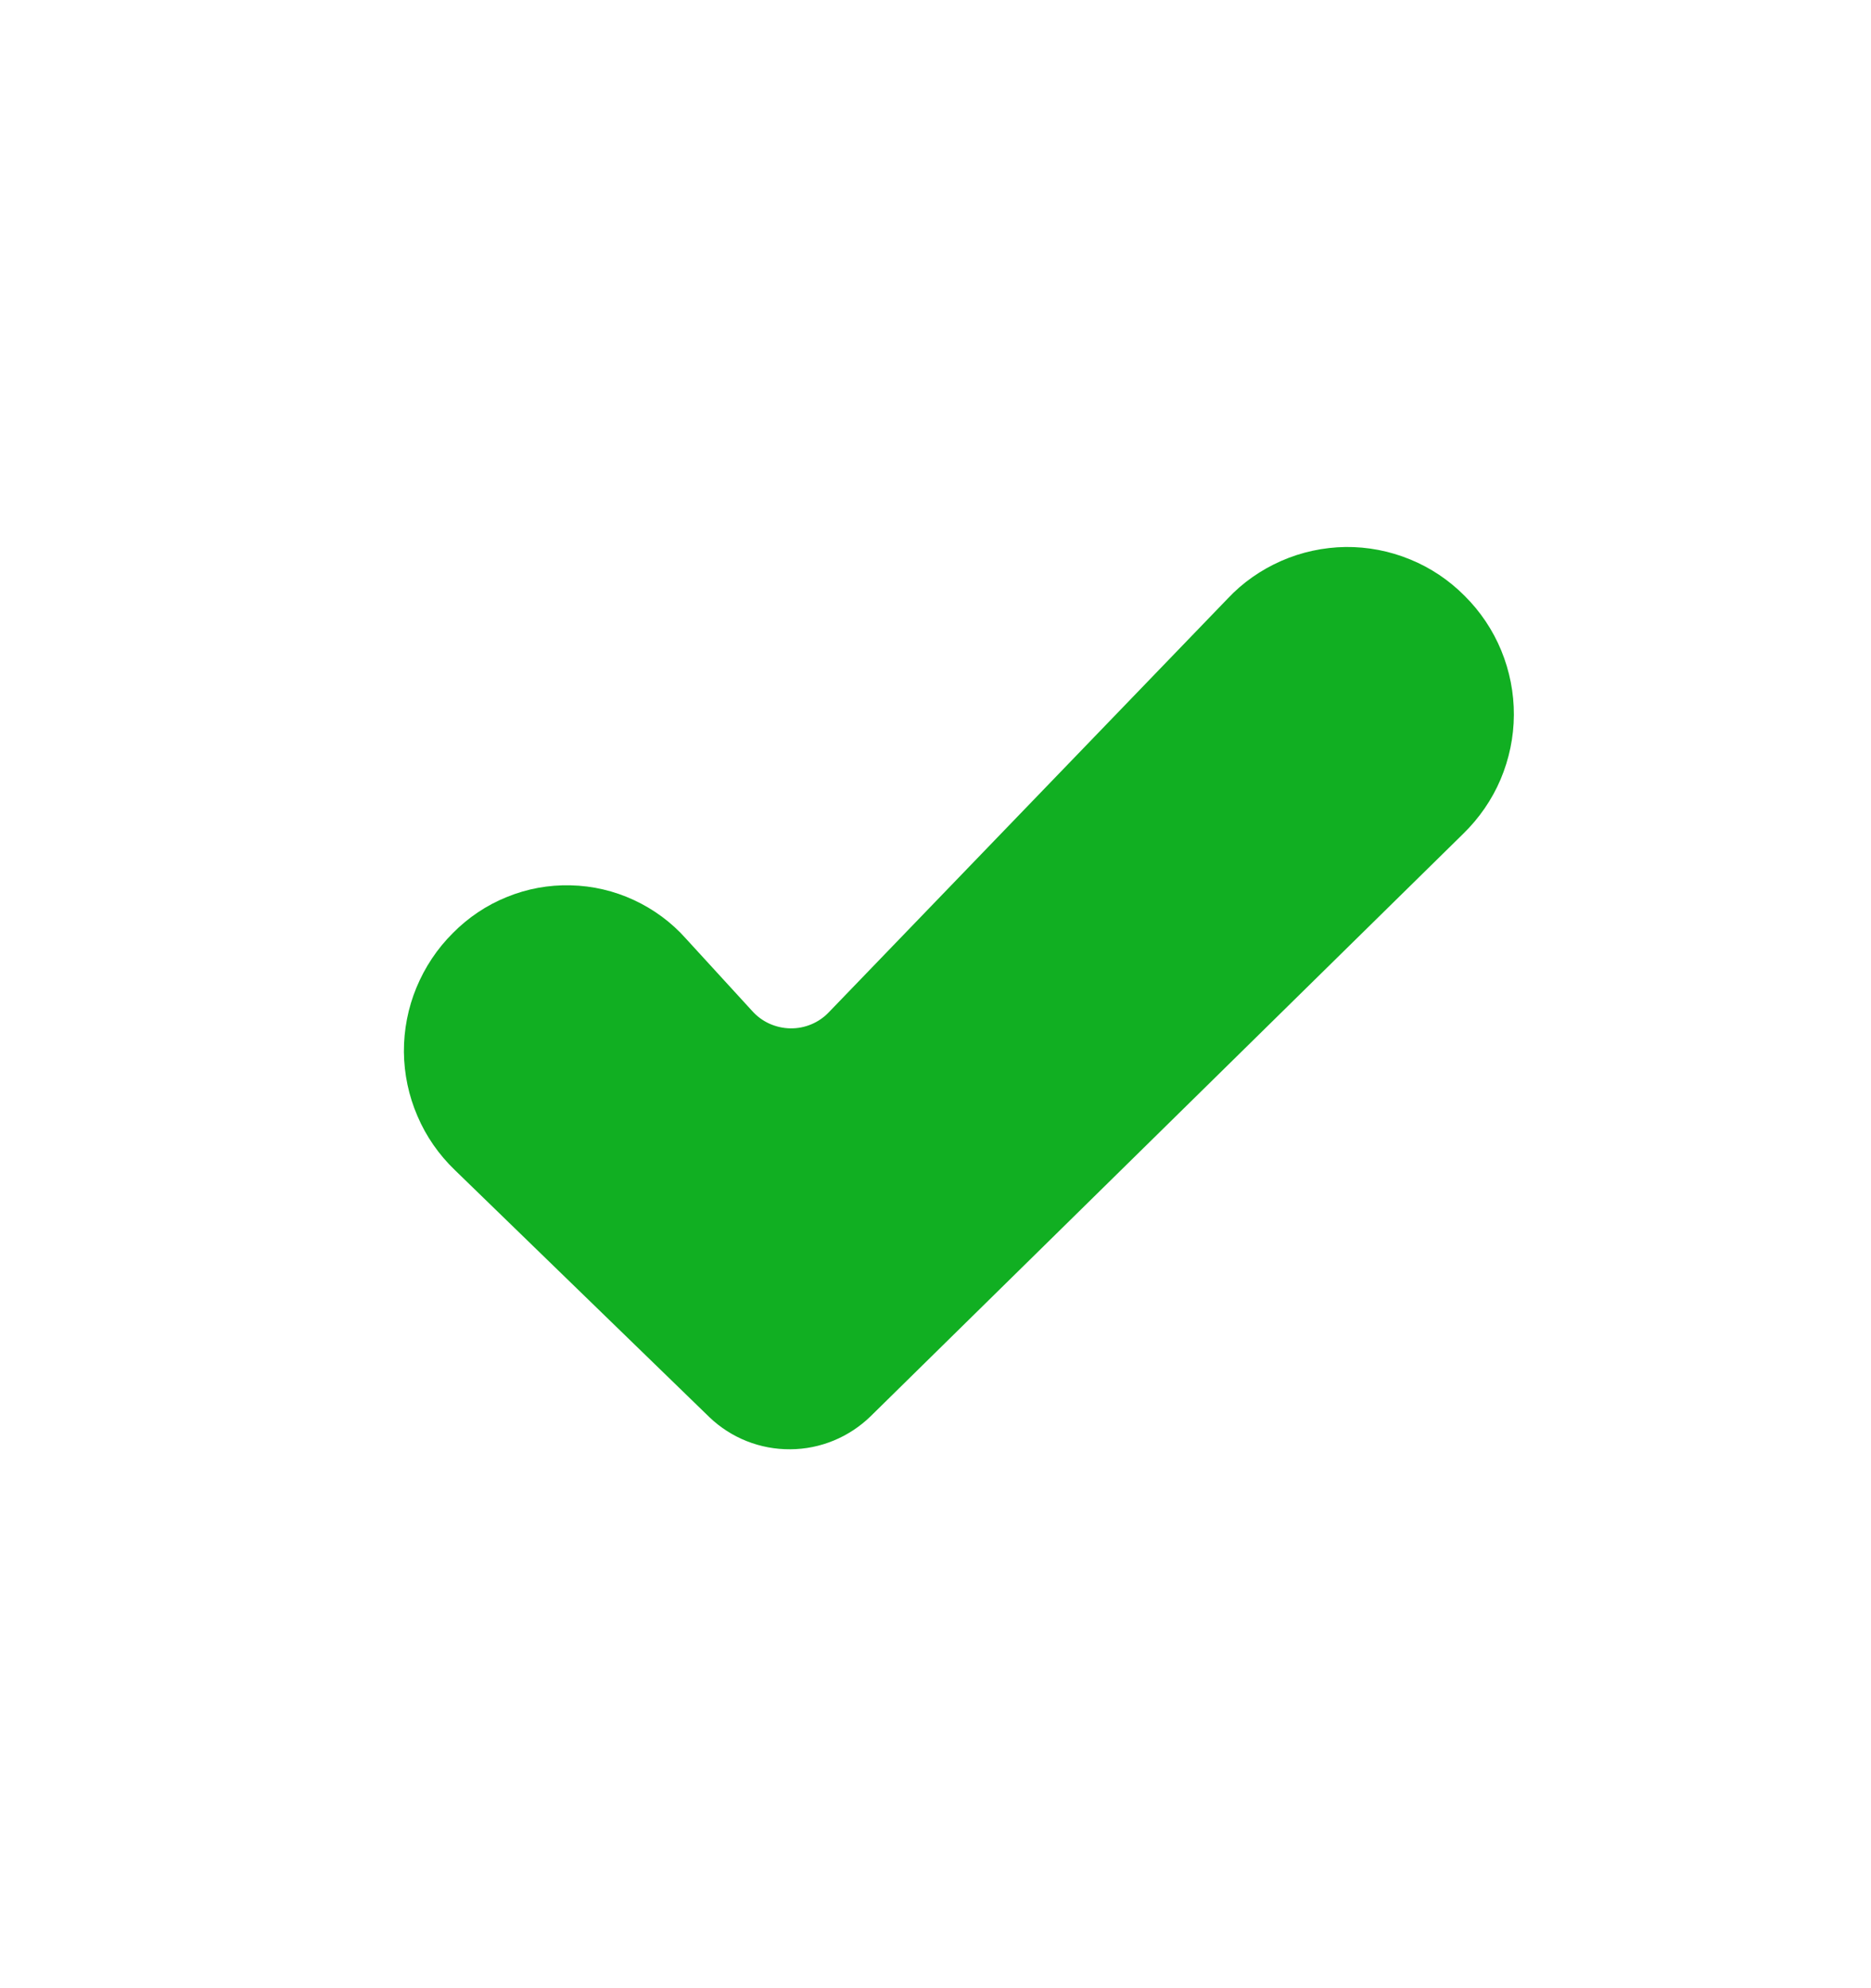 <svg width="16" height="17" viewBox="0 0 16 17" fill="none" xmlns="http://www.w3.org/2000/svg">
<path fill-rule="evenodd" clip-rule="evenodd" d="M6.067 12.118C6.253 12.296 6.501 12.394 6.758 12.392C7.015 12.391 7.261 12.289 7.445 12.11L12.514 7.128C12.649 6.996 12.758 6.839 12.832 6.665C12.906 6.49 12.945 6.303 12.946 6.114C12.947 5.925 12.91 5.737 12.838 5.562C12.766 5.387 12.659 5.228 12.525 5.095C12.392 4.961 12.233 4.854 12.058 4.783C11.883 4.711 11.695 4.675 11.506 4.677C11.317 4.68 11.13 4.72 10.957 4.796C10.784 4.872 10.627 4.981 10.498 5.119L7.09 8.653C7.048 8.698 6.996 8.734 6.939 8.758C6.882 8.782 6.821 8.794 6.759 8.793C6.697 8.792 6.636 8.778 6.58 8.753C6.523 8.727 6.473 8.69 6.432 8.644L5.867 8.027C5.743 7.887 5.591 7.775 5.421 7.696C5.251 7.617 5.067 7.574 4.88 7.57C4.693 7.565 4.507 7.599 4.334 7.67C4.16 7.74 4.003 7.846 3.872 7.979C3.738 8.112 3.633 8.271 3.561 8.445C3.489 8.619 3.453 8.806 3.454 8.995C3.456 9.184 3.495 9.37 3.57 9.543C3.644 9.717 3.753 9.873 3.889 10.004L6.067 12.118Z" fill="#11AF22"/>
</svg>
